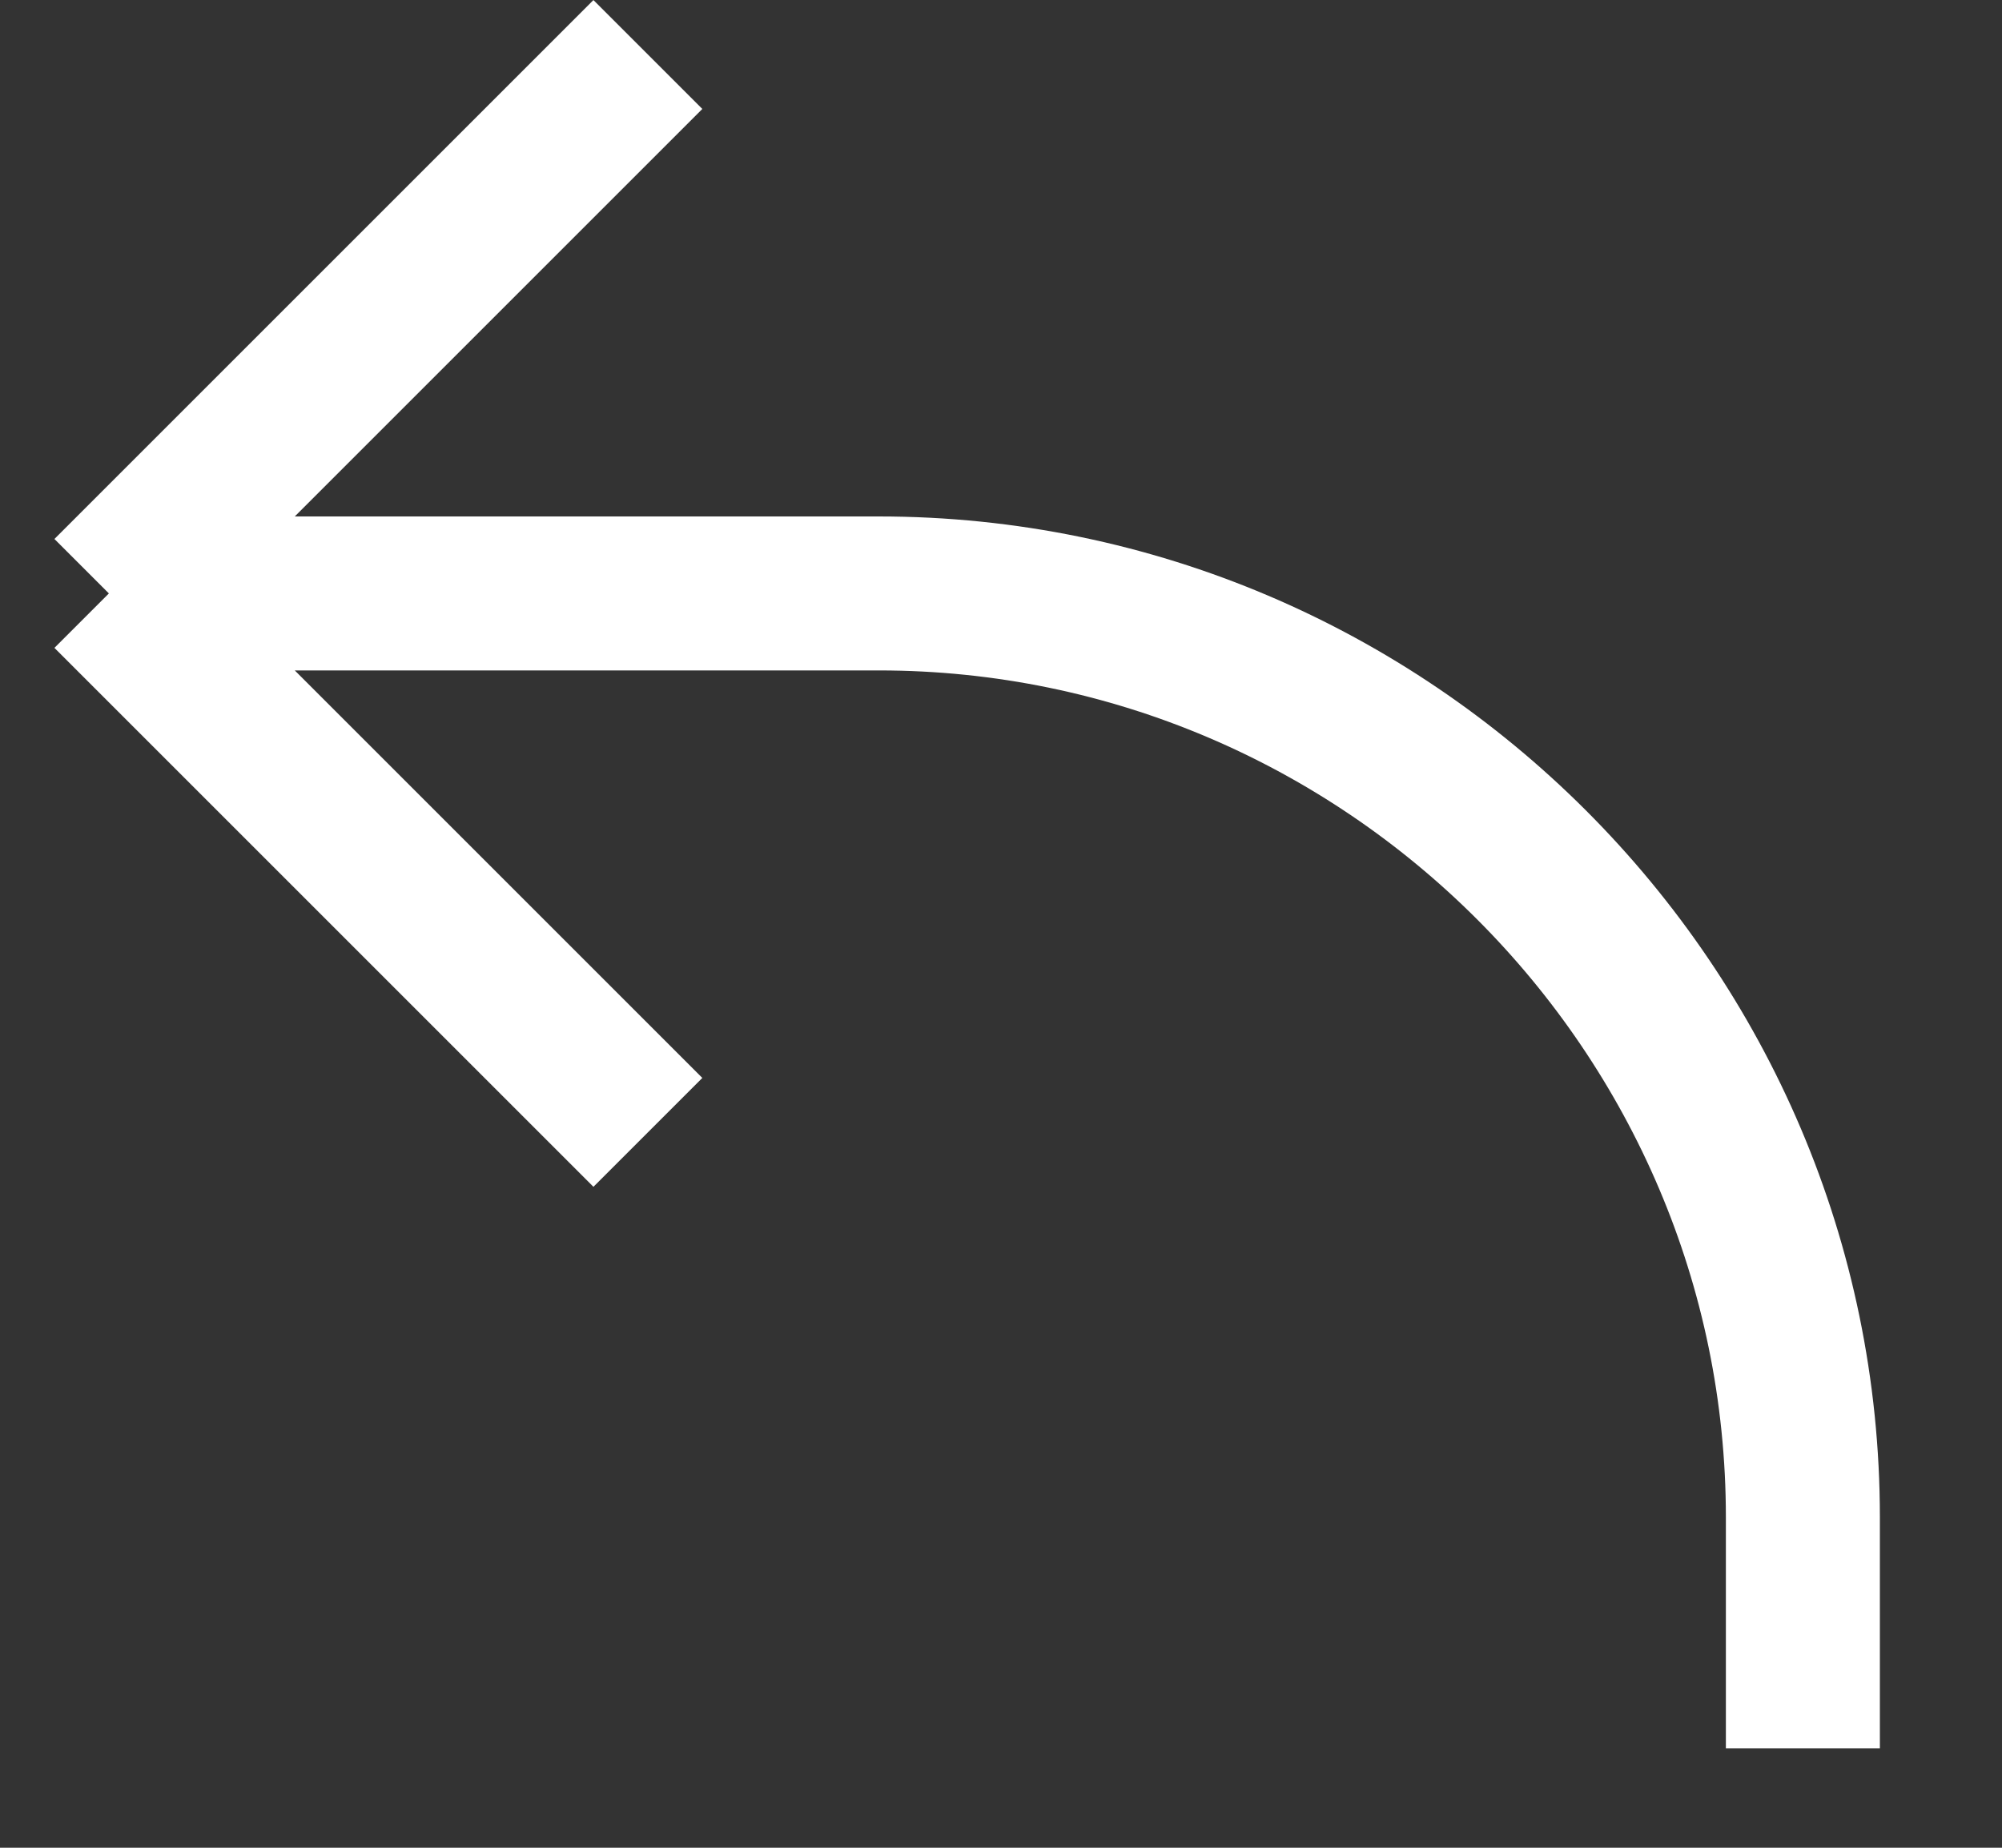 <svg width="13" height="12" viewBox="0 0 13 12" fill="none" xmlns="http://www.w3.org/2000/svg">
<rect x="0" y="0" width="13" height="12" fill="#333333" stroke="none"/>
<path d="M0.707 3.854H5.707C9.007 3.854 11.707 6.554 11.707 9.854L11.707 11.354M0.707 3.854L4.207 7.354M0.707 3.854L4.207 0.354" stroke="white"/>
</svg>
